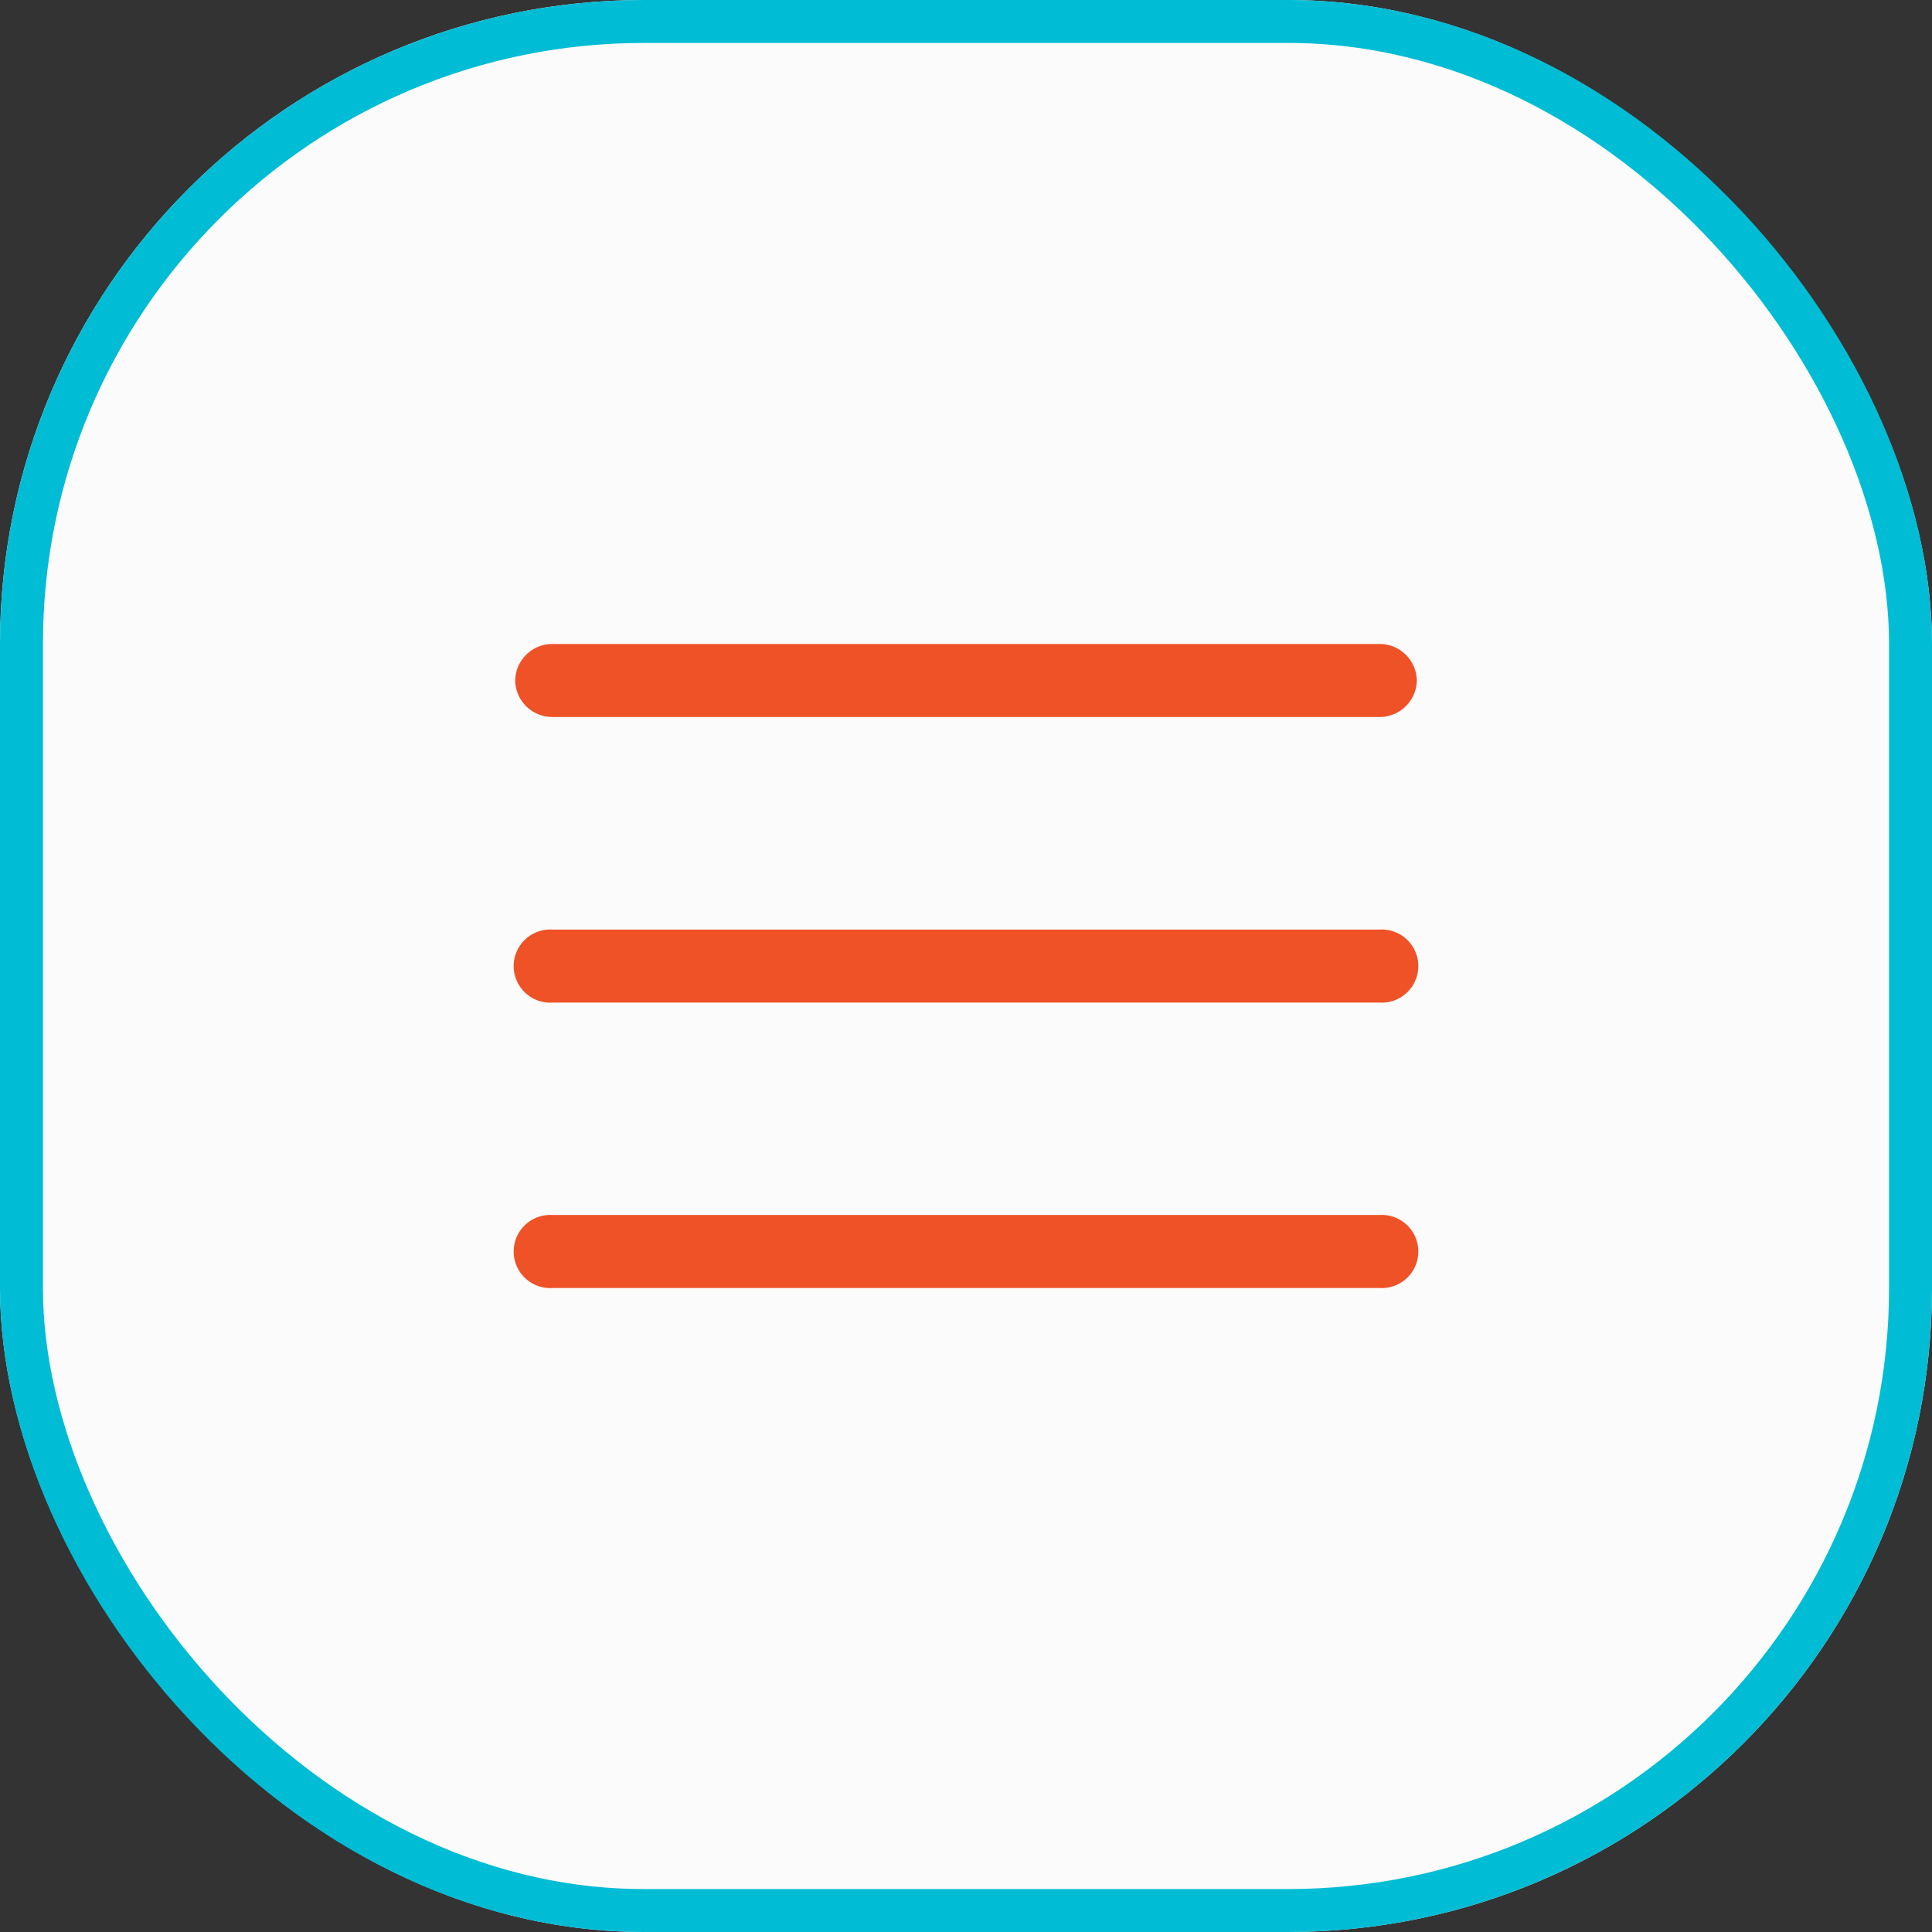 <svg xmlns="http://www.w3.org/2000/svg" width="45" height="45" viewBox="0 0 45 45">
  <rect x="0" y="0" width="45" height="45" fill="#333333" stroke="none"/>
  <g id="Group_2721" data-name="Group 2721" transform="translate(-661 -25)">
    <g id="Rectangle_1320" data-name="Rectangle 1320" transform="translate(661 25)" fill="#fbfbfb" stroke="#00bcd4" stroke-width="1">
      <rect width="45" height="45" rx="15" stroke="none"/>
      <rect x="0.5" y="0.5" width="44" height="44" rx="14.5" fill="none"/>
    </g>
    <g id="menu" transform="translate(673 40)">
      <path id="Path_2238" data-name="Path 2238" d="M20.125,124.371H.875a.852.852,0,1,1,0-1.7h19.25a.852.852,0,1,1,0,1.7Zm0,0" transform="translate(0 -116.019)" fill="#ee5226"/>
      <path id="Path_2239" data-name="Path 2239" d="M20.125,1.7H.875A.864.864,0,0,1,0,.851.864.864,0,0,1,.875,0h19.25A.864.864,0,0,1,21,.851.864.864,0,0,1,20.125,1.7Zm0,0" fill="#ee5226"/>
      <path id="Path_2240" data-name="Path 2240" d="M20.125,247.035H.875a.852.852,0,1,1,0-1.7h19.25a.852.852,0,1,1,0,1.7Zm0,0" transform="translate(0 -232.035)" fill="#ee5226"/>
    </g>
  </g>
</svg>
